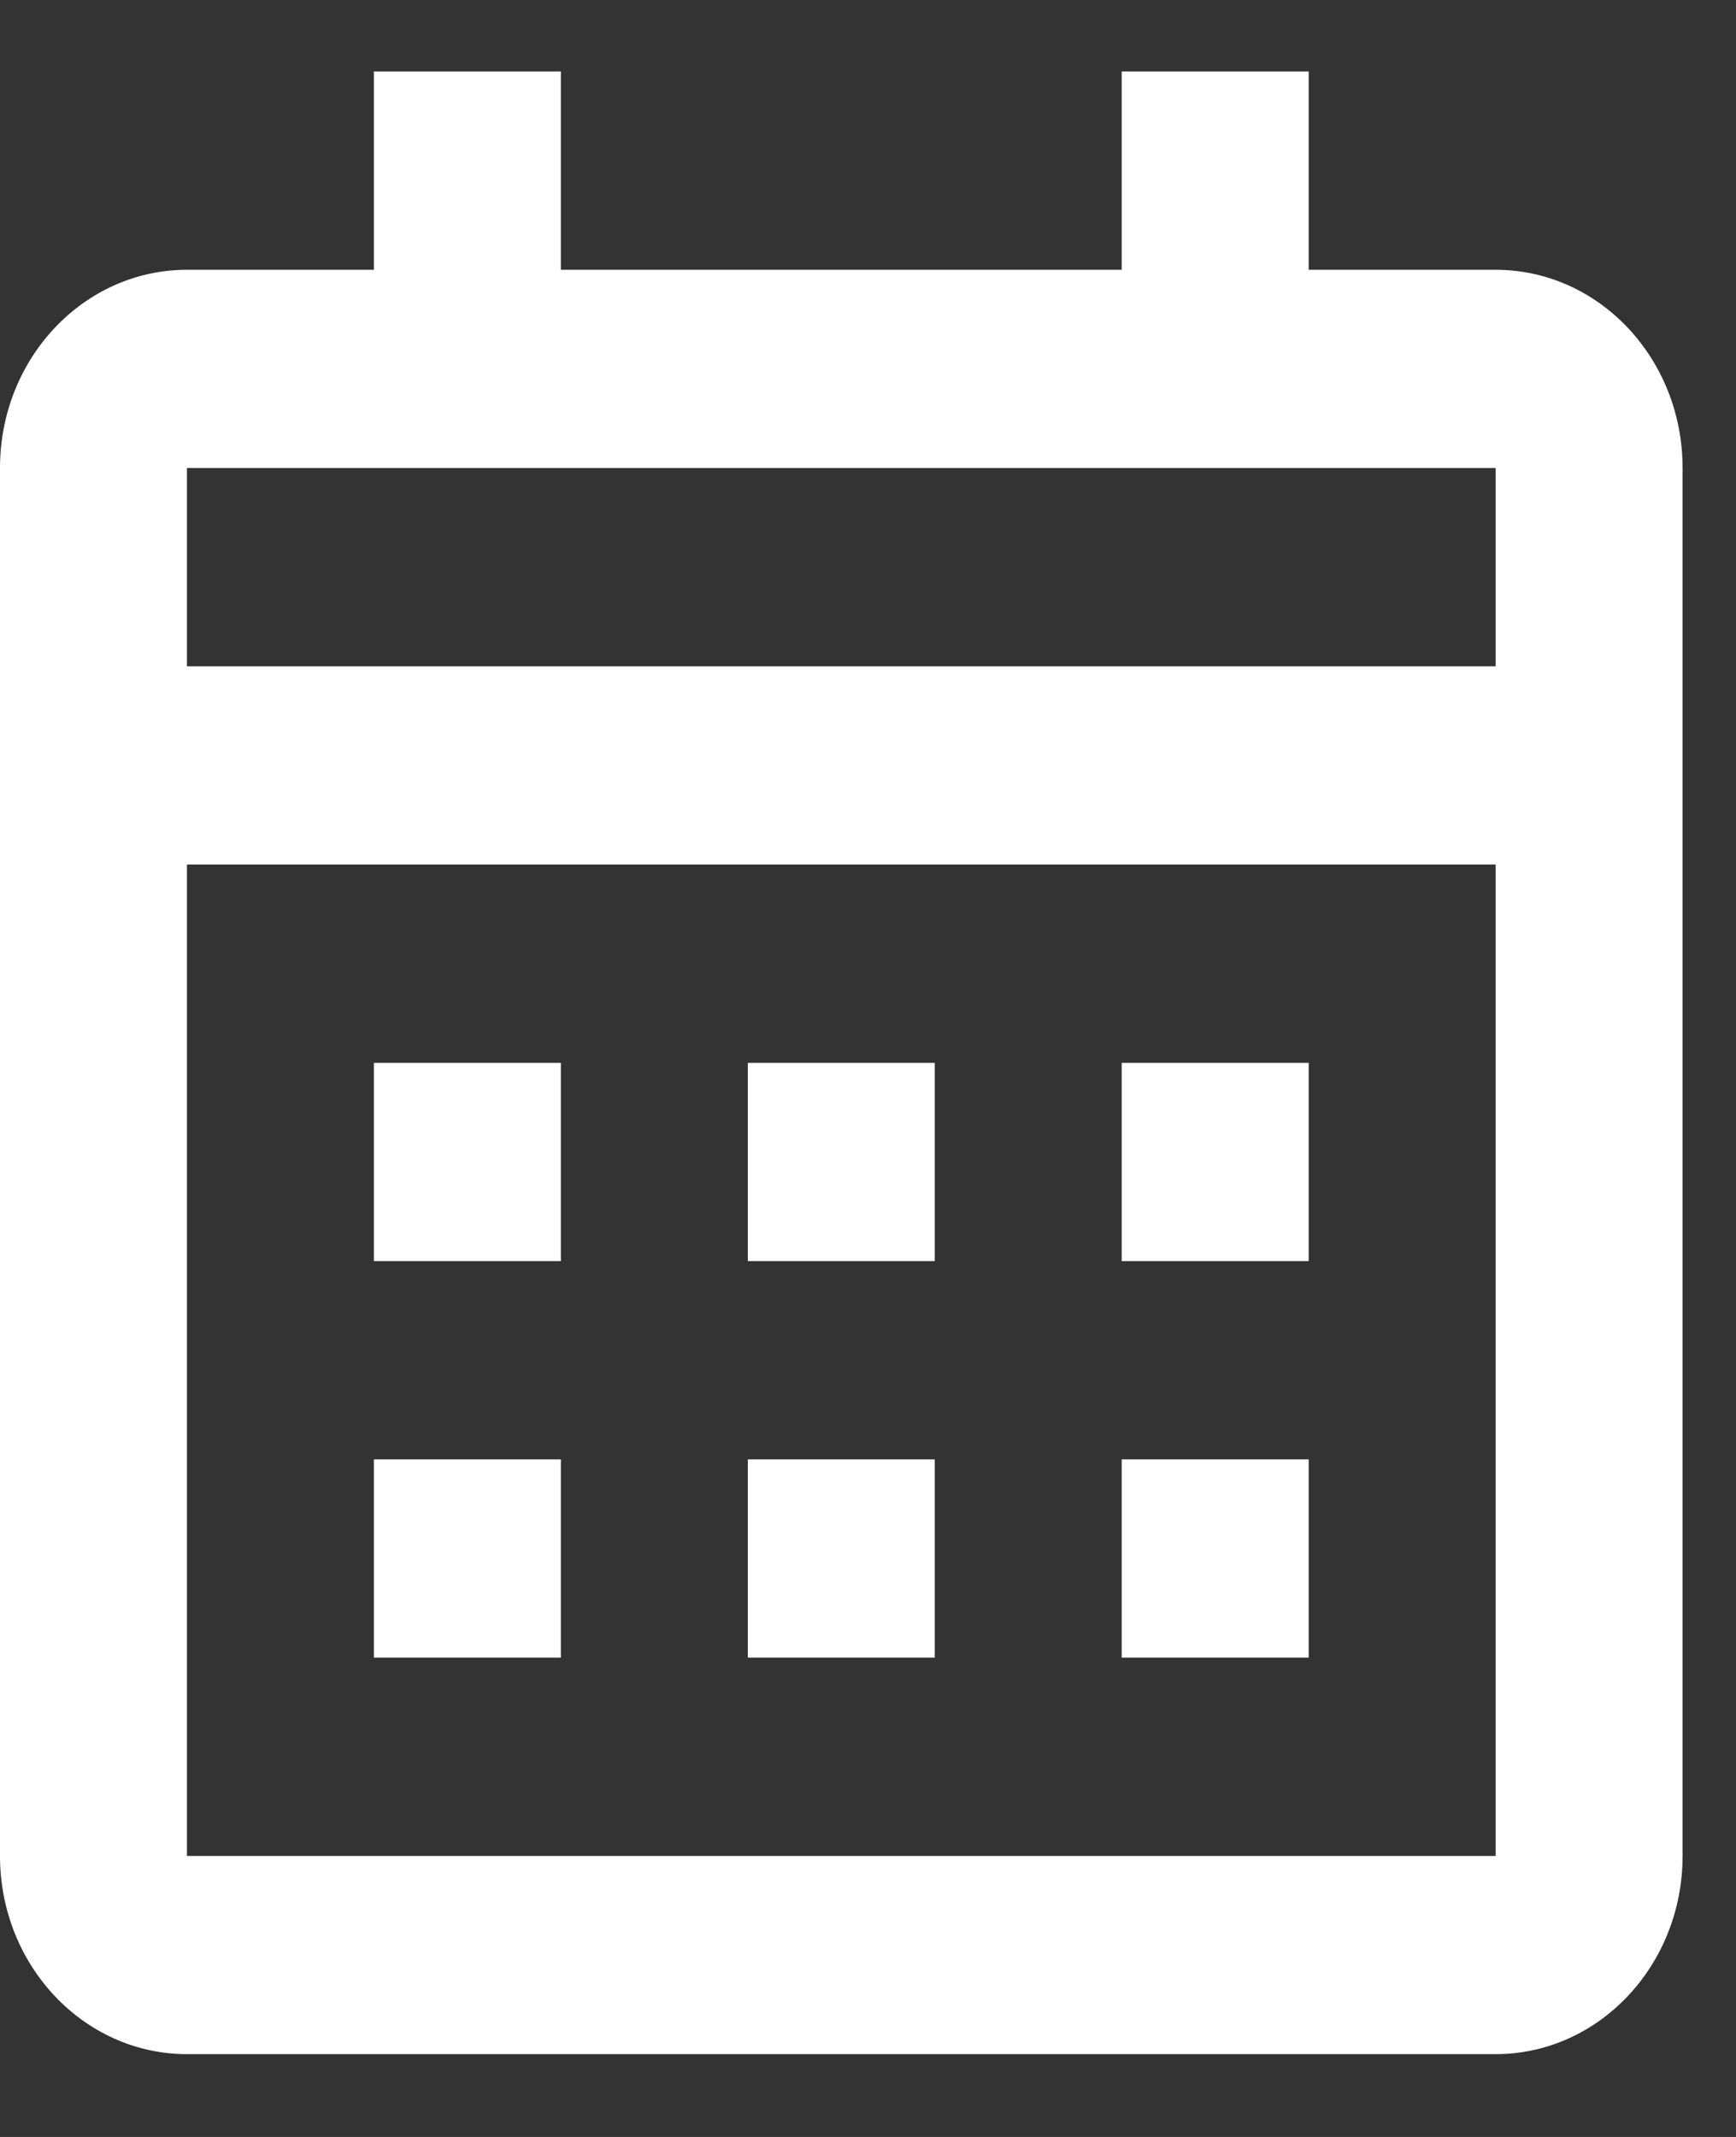 <svg width="13" height="16" viewBox="0 0 13 16" fill="none" xmlns="http://www.w3.org/2000/svg">
<rect x="0" y="0" width="13" height="16" fill="#333333" stroke="none"/>
<path d="M11.2 15.38H1.4C0.627 15.38 0 14.715 0 13.896V3.504C0 2.684 0.627 2.02 1.4 2.02H2.8V0.535H4.2V2.02H8.4V0.535H9.8V2.02H11.2C11.973 2.02 12.6 2.684 12.6 3.504V13.896C12.6 14.715 11.973 15.38 11.2 15.38ZM1.4 6.473V13.896H11.2V6.473H1.4ZM1.4 3.504V4.989H11.2V3.504H1.4ZM9.8 12.411H8.4V10.927H9.8V12.411ZM7 12.411H5.6V10.927H7V12.411ZM4.2 12.411H2.8V10.927H4.2V12.411ZM9.8 9.442H8.4V7.958H9.8V9.442ZM7 9.442H5.6V7.958H7V9.442ZM4.2 9.442H2.8V7.958H4.2V9.442Z" fill="white"/>
</svg>
